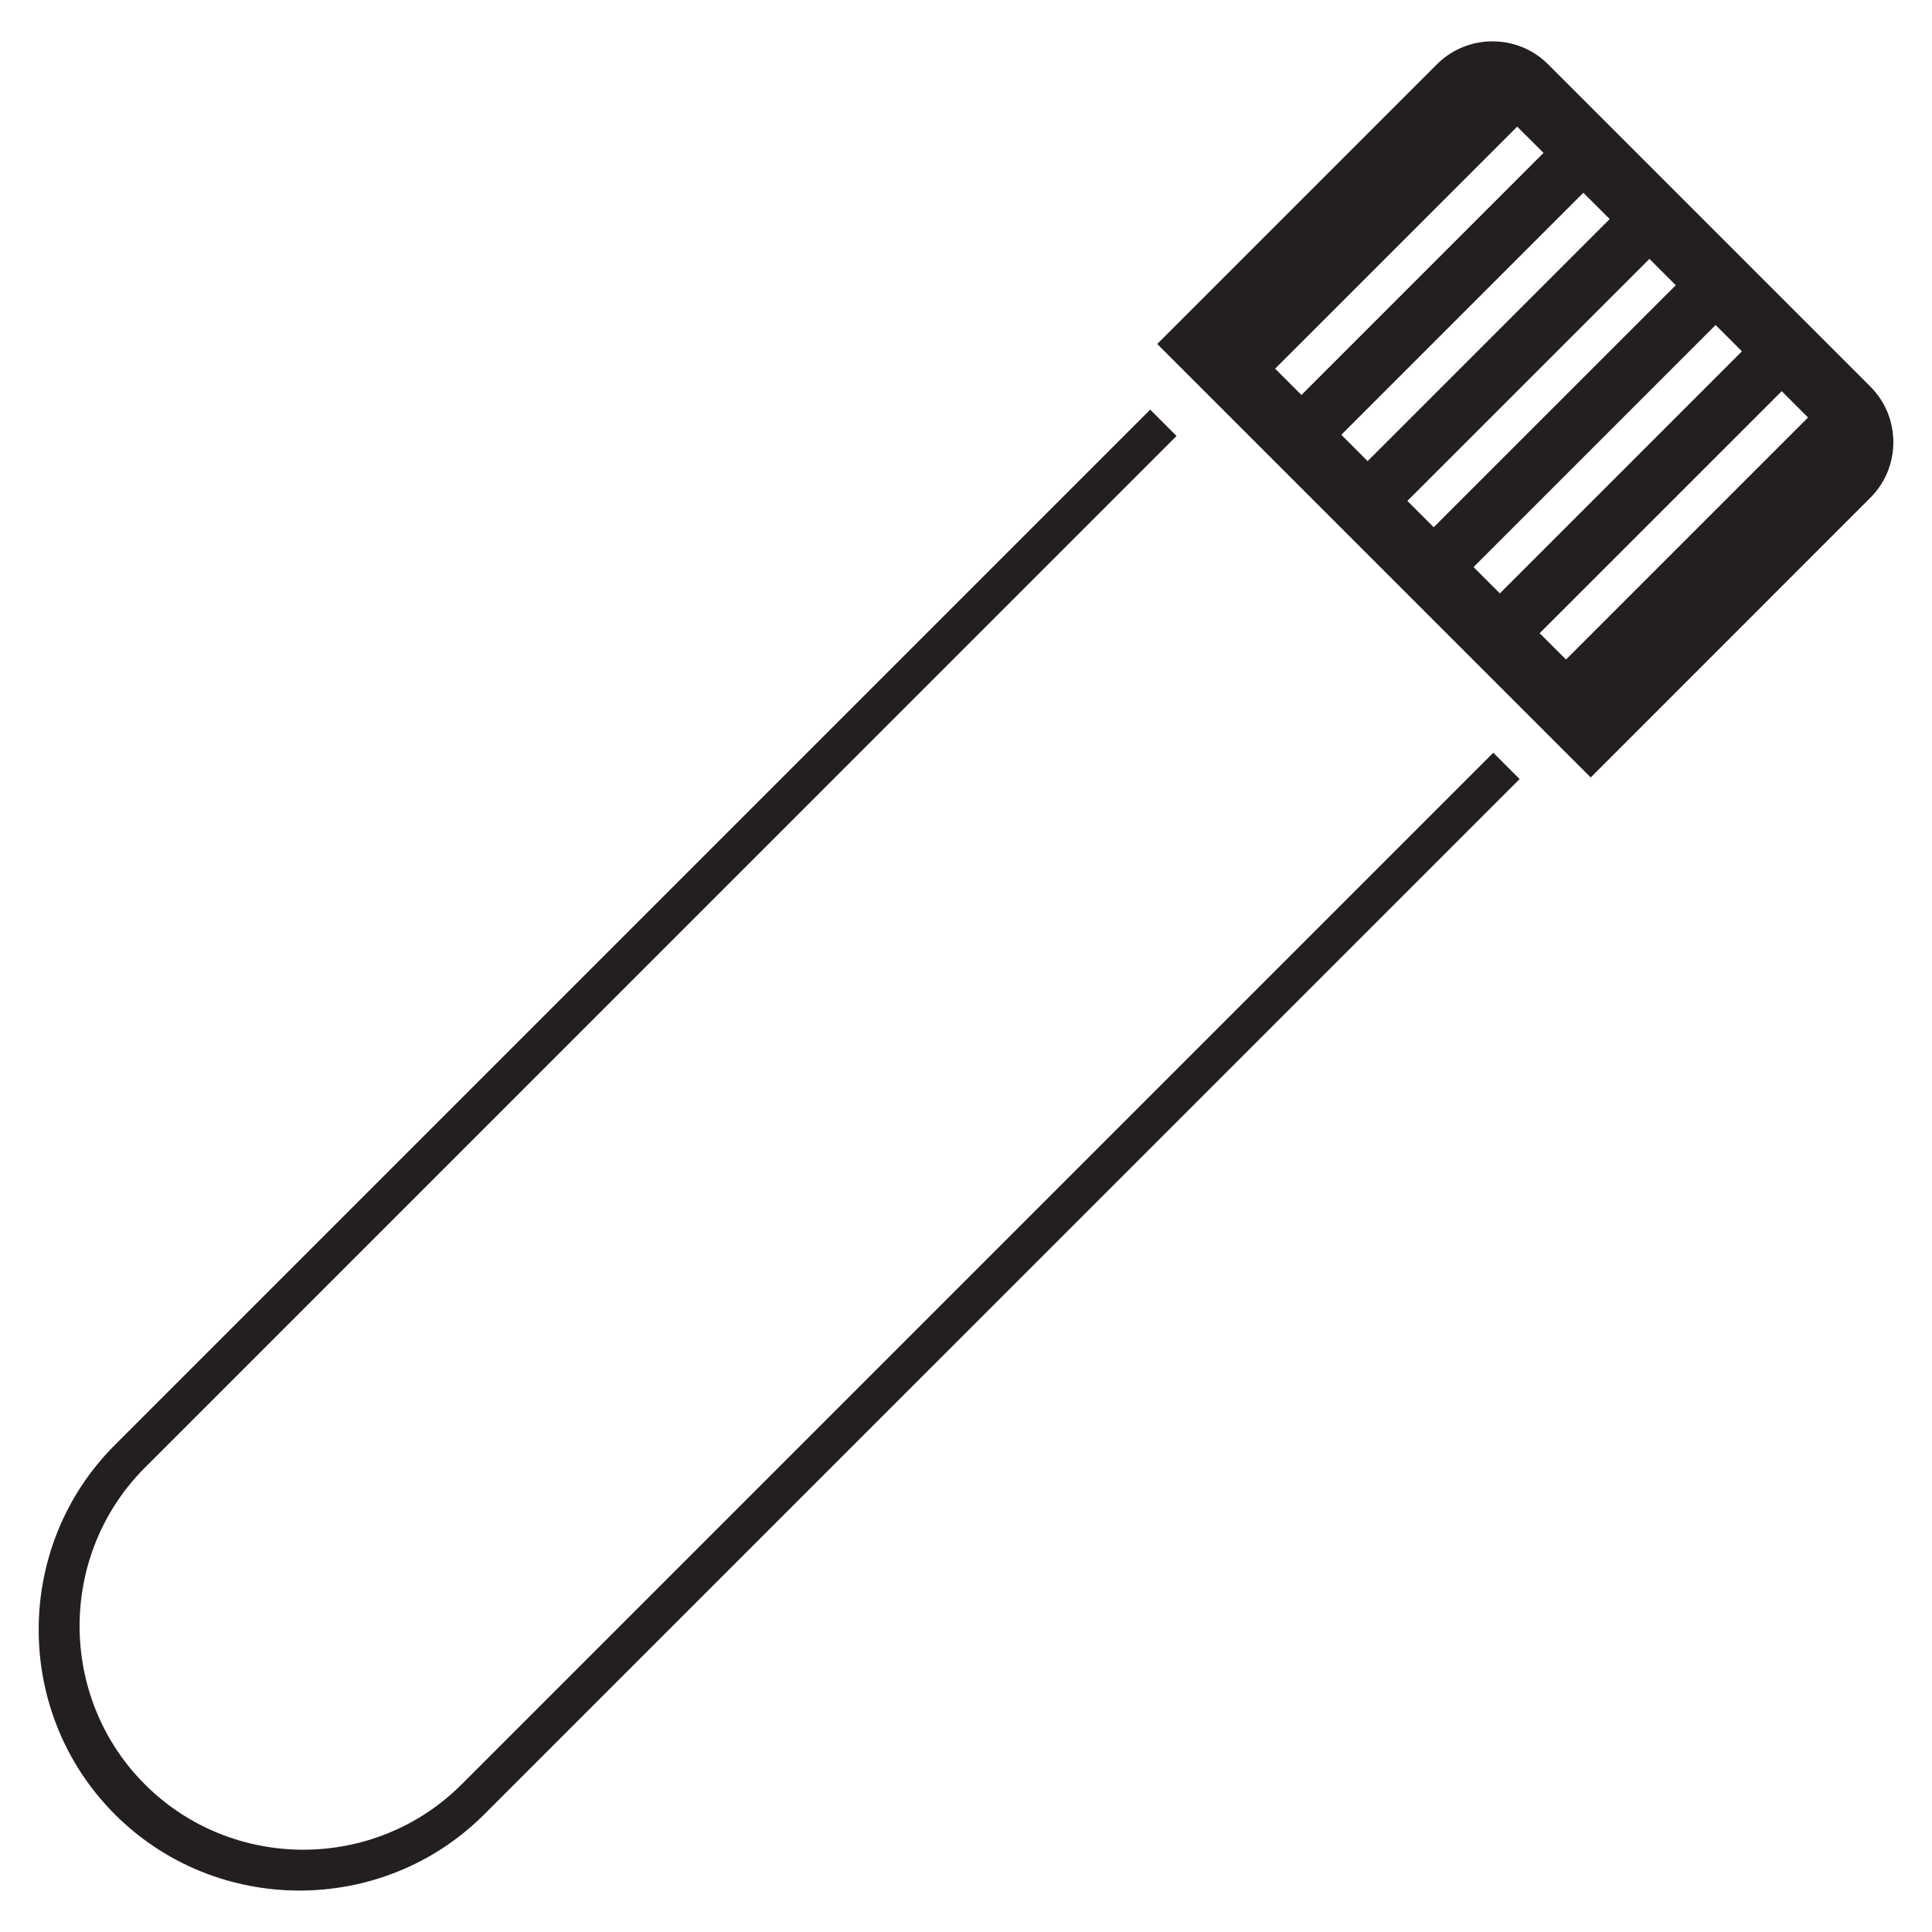 <?xml version="1.0" encoding="utf-8"?>
<!-- Generator: Adobe Illustrator 16.0.0, SVG Export Plug-In . SVG Version: 6.00 Build 0)  -->
<!DOCTYPE svg PUBLIC "-//W3C//DTD SVG 1.1//EN" "http://www.w3.org/Graphics/SVG/1.1/DTD/svg11.dtd">
<svg version="1.1" id="Layer_1" xmlns="http://www.w3.org/2000/svg" xmlns:xlink="http://www.w3.org/1999/xlink" x="0px" y="0px"
	 width="40px" height="40px" viewBox="0 0 40 40" enable-background="new 0 0 40 40" xml:space="preserve">
<g>
	<path fill="#231F20" d="M32.051,1.331l6.674,6.674c0.633,0.632,0.633,1.667,0,2.299l-5.791,5.792l-8.975-8.974l5.792-5.792
		C30.384,0.698,31.418,0.698,32.051,1.331L32.051,1.331z M36.889,8.099l-5.012,5.011l0.545,0.545l5.012-5.011L36.889,8.099
		L36.889,8.099z M35.52,6.729l-5.012,5.012l0.545,0.545l5.012-5.012L35.52,6.729L35.52,6.729z M34.15,5.36l-5.012,5.011l0.545,0.545
		l5.012-5.011L34.15,5.36L34.15,5.36z M32.781,3.991L27.77,9.002l0.545,0.545l5.012-5.012L32.781,3.991L32.781,3.991z M31.412,2.622
		L26.4,7.633l0.545,0.545l5.012-5.012L31.412,2.622z"/>
	<path fill="#231F20" d="M31.462,16.129L10.026,37.564c-2.104,2.104-5.545,2.104-7.648,0l0,0c-2.103-2.103-2.103-5.545,0-7.647
		L23.814,8.481l0.545,0.545L3,30.386c-1.803,1.804-1.803,4.755,0,6.558l0,0c1.803,1.803,4.754,1.803,6.557,0l21.36-21.36
		L31.462,16.129z"/>
</g>
</svg>
